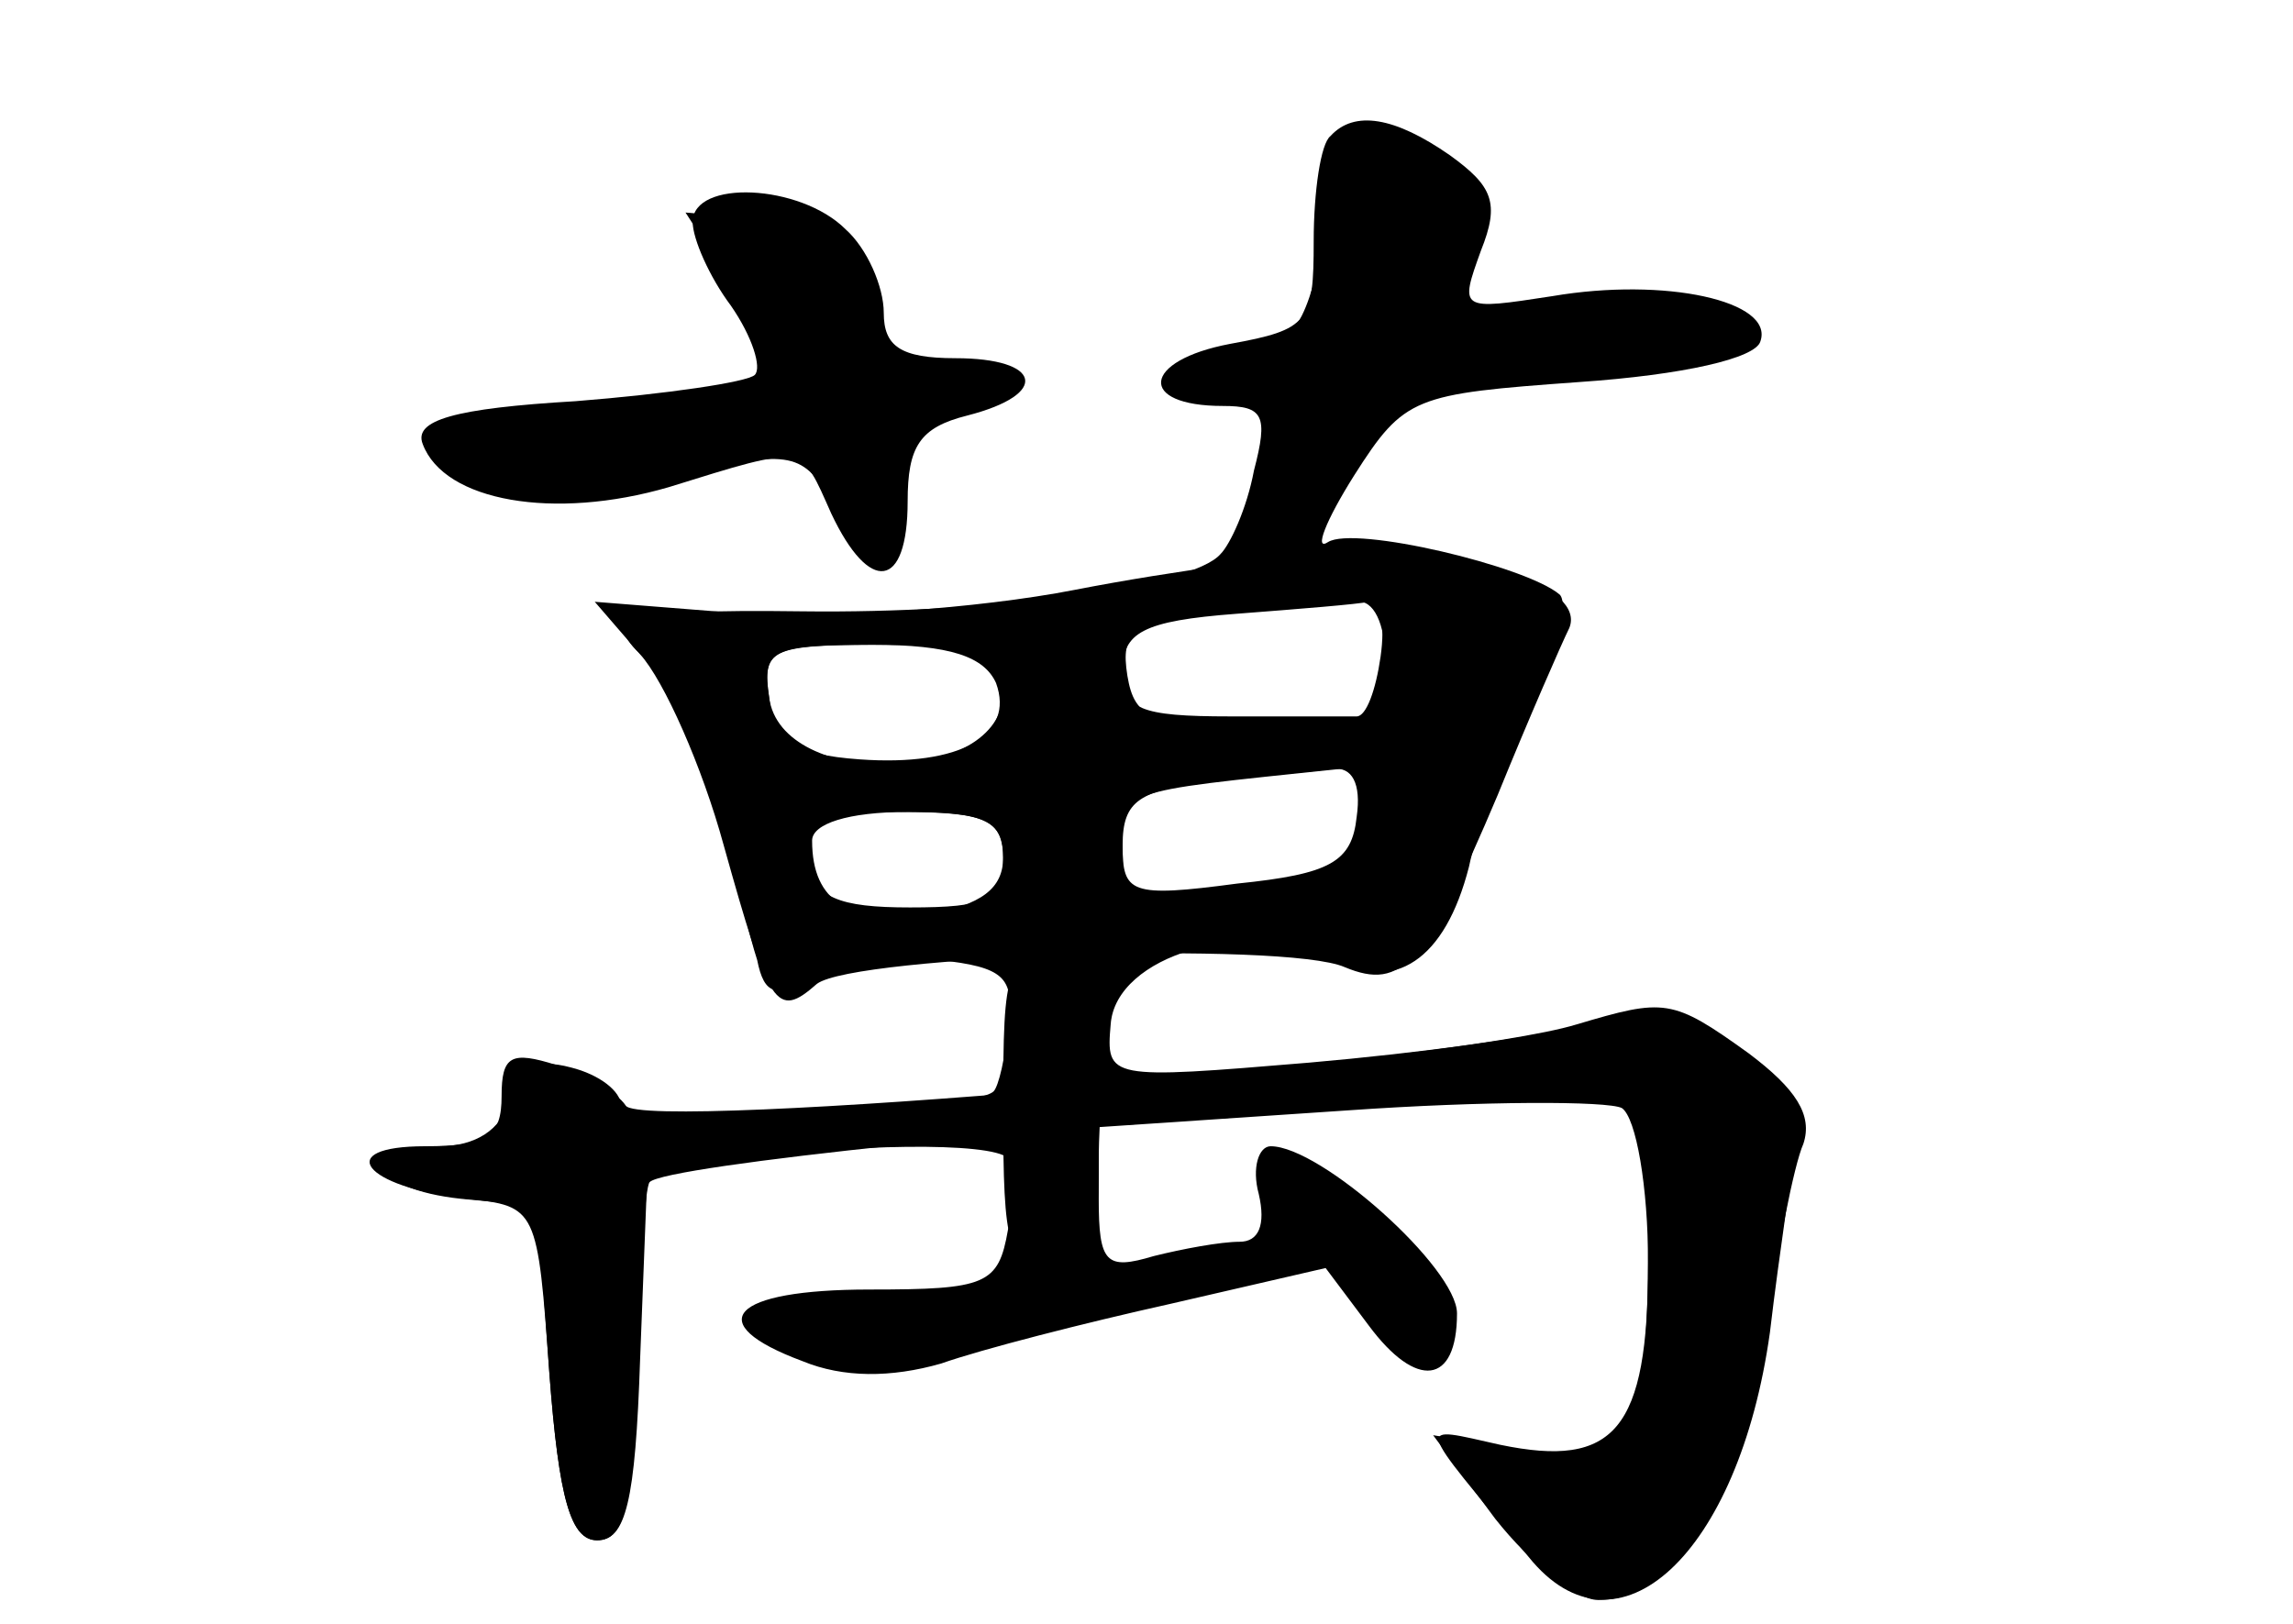 <?xml version="1.0" standalone="no"?>
<!DOCTYPE svg PUBLIC "-//W3C//DTD SVG 20010904//EN"
 "http://www.w3.org/TR/2001/REC-SVG-20010904/DTD/svg10.dtd">
<svg version="1.0" xmlns="http://www.w3.org/2000/svg"
 width="96pt" height="68pt" viewBox="0 0 96 68"
 preserveAspectRatio="xMidYMid meet">
<g transform="translate(0,68) scale(0.1,-0.1)" fill="#000000" stroke="none">
<g id="part-0" class="char-part">
  <path d="M557 623 c-4 -3 -7 -23 -7 -44 0 -34 -2 -37 -35 -43 -37 -7 -39 -26
-3 -26 17 0 19 -4 13 -27 -3 -16 -10 -31 -14 -35 -12 -14 -96 -25 -175 -24
-77 1 -87 -3 -62 -23 7 -6 19 -33 26 -59 7 -26 14 -55 17 -64 3 -15 8 -16 24
-7 11 5 34 9 52 7 27 -3 32 -7 29 -27 -1 -14 -4 -26 -6 -28 -9 -9 -156 -15
-156 -6 0 6 -9 13 -21 16 -15 4 -23 0 -26 -14 -3 -12 -14 -19 -29 -19 -36 0
-29 -18 9 -22 l32 -3 5 -70 c4 -53 9 -70 20 -70 12 0 16 16 18 76 l3 77 37 6
c46 7 107 8 114 1 3 -3 3 -17 0 -30 -4 -23 -9 -25 -58 -25 -58 0 -71 -14 -28
-30 17 -7 37 -7 58 -1 17 6 60 17 96 25 l65 15 18 -24 c20 -27 37 -25 37 5 0
19 -57 70 -78 70 -5 0 -8 -9 -5 -20 3 -13 0 -20 -8 -20 -8 0 -24 -3 -36 -6
-20 -6 -23 -3 -23 24 l0 30 104 7 c57 4 109 4 115 1 6 -4 11 -33 11 -65 0 -70
-14 -86 -62 -76 -36 8 -36 11 12 -47 37 -46 88 1 101 94 4 34 10 72 11 82 5
30 -50 58 -89 47 -17 -5 -69 -12 -115 -16 -84 -7 -85 -7 -83 16 2 29 57 45 92
27 27 -14 48 0 58 39 3 15 15 45 26 67 10 22 16 43 12 47 -14 12 -86 29 -97
22 -6 -4 -1 9 11 28 21 33 25 34 94 39 44 3 74 10 76 17 6 17 -40 27 -87 19
-39 -6 -39 -6 -30 19 8 20 5 27 -13 40 -23 16 -40 19 -50 8z m21 -218 c-2 -14
-6 -25 -10 -25 -5 0 -28 0 -53 0 -38 0 -45 3 -45 19 0 16 8 21 48 24 26 2 51
4 55 5 5 1 7 -9 5 -23z m-158 -15 c0 -39 -93 -41 -98 -2 -3 20 0 22 47 22 44
0 51 -3 51 -20z m148 -52 c-2 -19 -11 -24 -50 -28 -45 -6 -48 -4 -48 16 0 19
7 23 38 27 20 2 43 4 50 5 8 1 12 -6 10 -20z m-148 -18 c0 -17 -7 -20 -39 -20
-30 0 -40 4 -44 20 -5 18 0 20 39 20 37 0 44 -3 44 -20z"/>
  <path d="M290 587 c0 -7 7 -23 16 -35 9 -13 13 -26 10 -29 -3 -3 -37 -8 -75
-11 -51 -3 -68 -8 -64 -18 9 -24 55 -32 103 -18 58 18 55 18 68 -11 16 -34 32
-32 32 5 0 23 5 31 25 36 35 9 31 24 -5 24 -23 0 -30 5 -30 19 0 11 -7 27 -16
35 -19 19 -64 21 -64 3z"/>
</g>
<g id="part-1" class="char-part">
  <path d="M554 578 c-8 -37 -13 -43 -37 -46 -31 -4 -27 -22 5 -22 14 0 18 -5
14 -15 -3 -8 -9 -22 -12 -30 -12 -29 17 -15 36 19 19 31 24 34 92 40 40 3 74
9 77 11 12 13 -16 20 -70 17 -58 -2 -59 -1 -49 19 13 24 -2 49 -29 49 -12 0
-20 -13 -27 -42z"/>
  <path d="M309 557 c11 -19 21 -37 21 -41 0 -3 -34 -6 -75 -6 -76 0 -93 -10
-53 -31 16 -9 34 -9 77 1 52 12 56 11 69 -9 20 -29 34 -26 30 7 -2 22 1 28 20
30 32 5 27 23 -5 20 -23 -3 -28 1 -33 27 -4 25 -10 30 -39 33 l-34 3 22 -34z"/>
</g>
<g id="part-2" class="char-part">
  <path d="M450 433 c-41 -8 -103 -12 -138 -10 l-63 5 19 -22 c10 -11 26 -47 35
-80 19 -68 22 -73 39 -58 16 12 196 18 221 7 24 -10 34 1 64 72 13 32 27 64
30 70 7 17 -39 33 -90 32 -23 -1 -76 -8 -117 -16z m130 -30 c0 -27 -2 -28 -53
-28 -45 1 -52 4 -55 22 -3 19 2 22 40 26 24 2 49 4 56 5 7 1 12 -9 12 -25z
m-163 -9 c8 -22 -15 -35 -57 -32 -28 2 -36 8 -38 26 -3 20 1 22 43 22 33 0 47
-5 52 -16z m155 -59 c-4 -21 -10 -25 -37 -25 -19 0 -40 -3 -49 -6 -12 -5 -16
0 -16 19 0 27 -4 25 91 35 12 2 15 -4 11 -23z m-152 -14 c0 -13 -9 -20 -32
-24 -32 -4 -48 5 -48 31 0 7 15 12 40 12 33 0 40 -4 40 -19z"/>
</g>
<g id="part-3" class="char-part">
  <path d="M420 215 c0 -58 2 -65 20 -65 17 0 20 7 20 43 0 23 3 52 6 65 5 19 2
22 -20 22 -25 0 -26 -2 -26 -65z"/>
</g>
<g id="part-4" class="char-part">
  <path d="M660 251 c-52 -16 -391 -45 -398 -34 -4 6 -17 13 -29 17 -19 6 -23 4
-23 -13 0 -17 -6 -21 -32 -21 -39 0 -26 -17 17 -22 30 -3 30 -4 35 -73 4 -53
9 -70 20 -70 12 0 15 16 17 73 1 41 3 75 5 77 7 7 172 24 296 31 l122 7 0 -64
c0 -82 -8 -94 -54 -86 l-36 6 26 -35 c15 -19 34 -34 43 -34 33 0 60 43 70 110
5 36 12 72 16 81 4 12 -3 23 -23 38 -32 23 -35 23 -72 12z"/>
</g>
</g>
</svg>